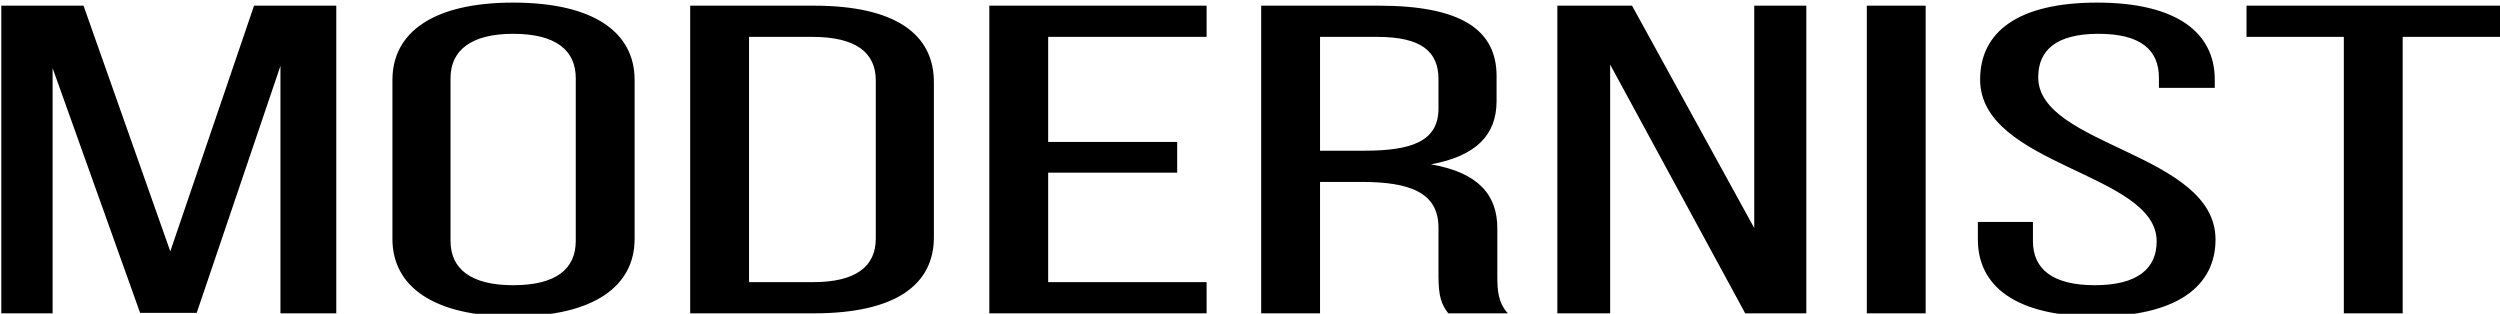 <svg width="1920" height="241" viewBox="0 0 1920 241" fill="none" xmlns="http://www.w3.org/2000/svg">
<g clip-path="url(#clip0_2200_18708)">
<path d="M151.068 240.3L215.383 50.605V240.637H258.26V4.363H195.104L130.789 193.045L64.156 4.363H1V240.637H40.4V52.293L107.612 240.3H151.068ZM301.39 61.406V183.594C301.39 219.373 332.099 243 394.097 243C456.674 243 487.383 219.373 487.383 183.594V61.406C487.383 25.29 456.674 2 394.097 2C332.099 2 301.39 25.29 301.39 61.406ZM346.005 184.944V60.056C346.005 38.791 361.649 25.965 394.097 25.965C427.123 25.965 442.188 38.791 442.188 60.056V184.944C442.188 206.546 427.123 219.035 394.097 219.035C361.649 219.035 346.005 206.546 346.005 184.944ZM625.094 4.363H530.07V240.637H625.094C688.25 240.637 717.221 218.36 717.221 182.244V63.094C717.221 26.64 688.25 4.363 625.094 4.363ZM624.514 216.672H575.264V28.328H623.935C656.961 28.328 672.606 40.142 672.606 61.744V183.256C672.606 204.859 656.961 216.672 624.514 216.672ZM904.073 108.999H804.993V28.328H926.671V4.363H759.799V240.637H926.671V216.672H804.993V132.626H904.073V108.999ZM1058.98 4.363H968.591V240.637H1013.79V139.714H1045.65C1083.32 139.714 1104.75 148.153 1104.75 174.818V211.947C1104.75 227.811 1107.07 233.887 1112.29 240.637H1158.06C1150.53 232.536 1149.95 222.748 1149.95 212.284V175.493C1149.95 150.178 1136.04 132.626 1098.96 126.213C1133.72 119.8 1149.37 103.598 1149.37 77.608V58.368C1149.37 23.265 1122.72 4.363 1058.98 4.363ZM1047.39 115.749H1013.79V28.328H1057.82C1091.43 28.328 1104.75 39.466 1104.75 60.731V83.346C1104.75 108.999 1083.32 115.749 1047.39 115.749ZM1236.6 240.637V49.592L1340.32 240.637H1387.25V4.363H1347.27V175.155L1253.41 4.363H1196.04V240.637H1236.6ZM1478.91 4.363H1433.71V240.637H1478.91V4.363ZM1610.55 2C1549.71 2 1520.74 24.615 1520.74 61.069C1520.74 127.563 1656.32 132.626 1656.32 185.282C1656.32 206.546 1641.26 219.035 1608.81 219.035C1576.36 219.035 1561.3 206.546 1561.3 185.282V170.43H1519V183.931C1519 219.71 1547.97 243 1609.97 243C1671.97 243 1701.52 219.71 1701.52 183.931C1701.52 117.437 1565.35 112.374 1565.35 59.381C1565.35 38.454 1579.26 25.965 1611.71 25.965C1644.15 25.965 1658.06 38.454 1658.06 59.718V67.482H1700.94V61.069C1700.94 25.29 1671.97 2 1610.55 2ZM1800.06 240.637H1845.26V28.328H1920V4.363H1725.32V28.328H1800.06V240.637Z" fill="black"/>
</g>
<defs>
<clipPath id="clip0_2200_18708">
<rect width="1920" height="241" fill="white"/>
</clipPath>
</defs>
</svg>
